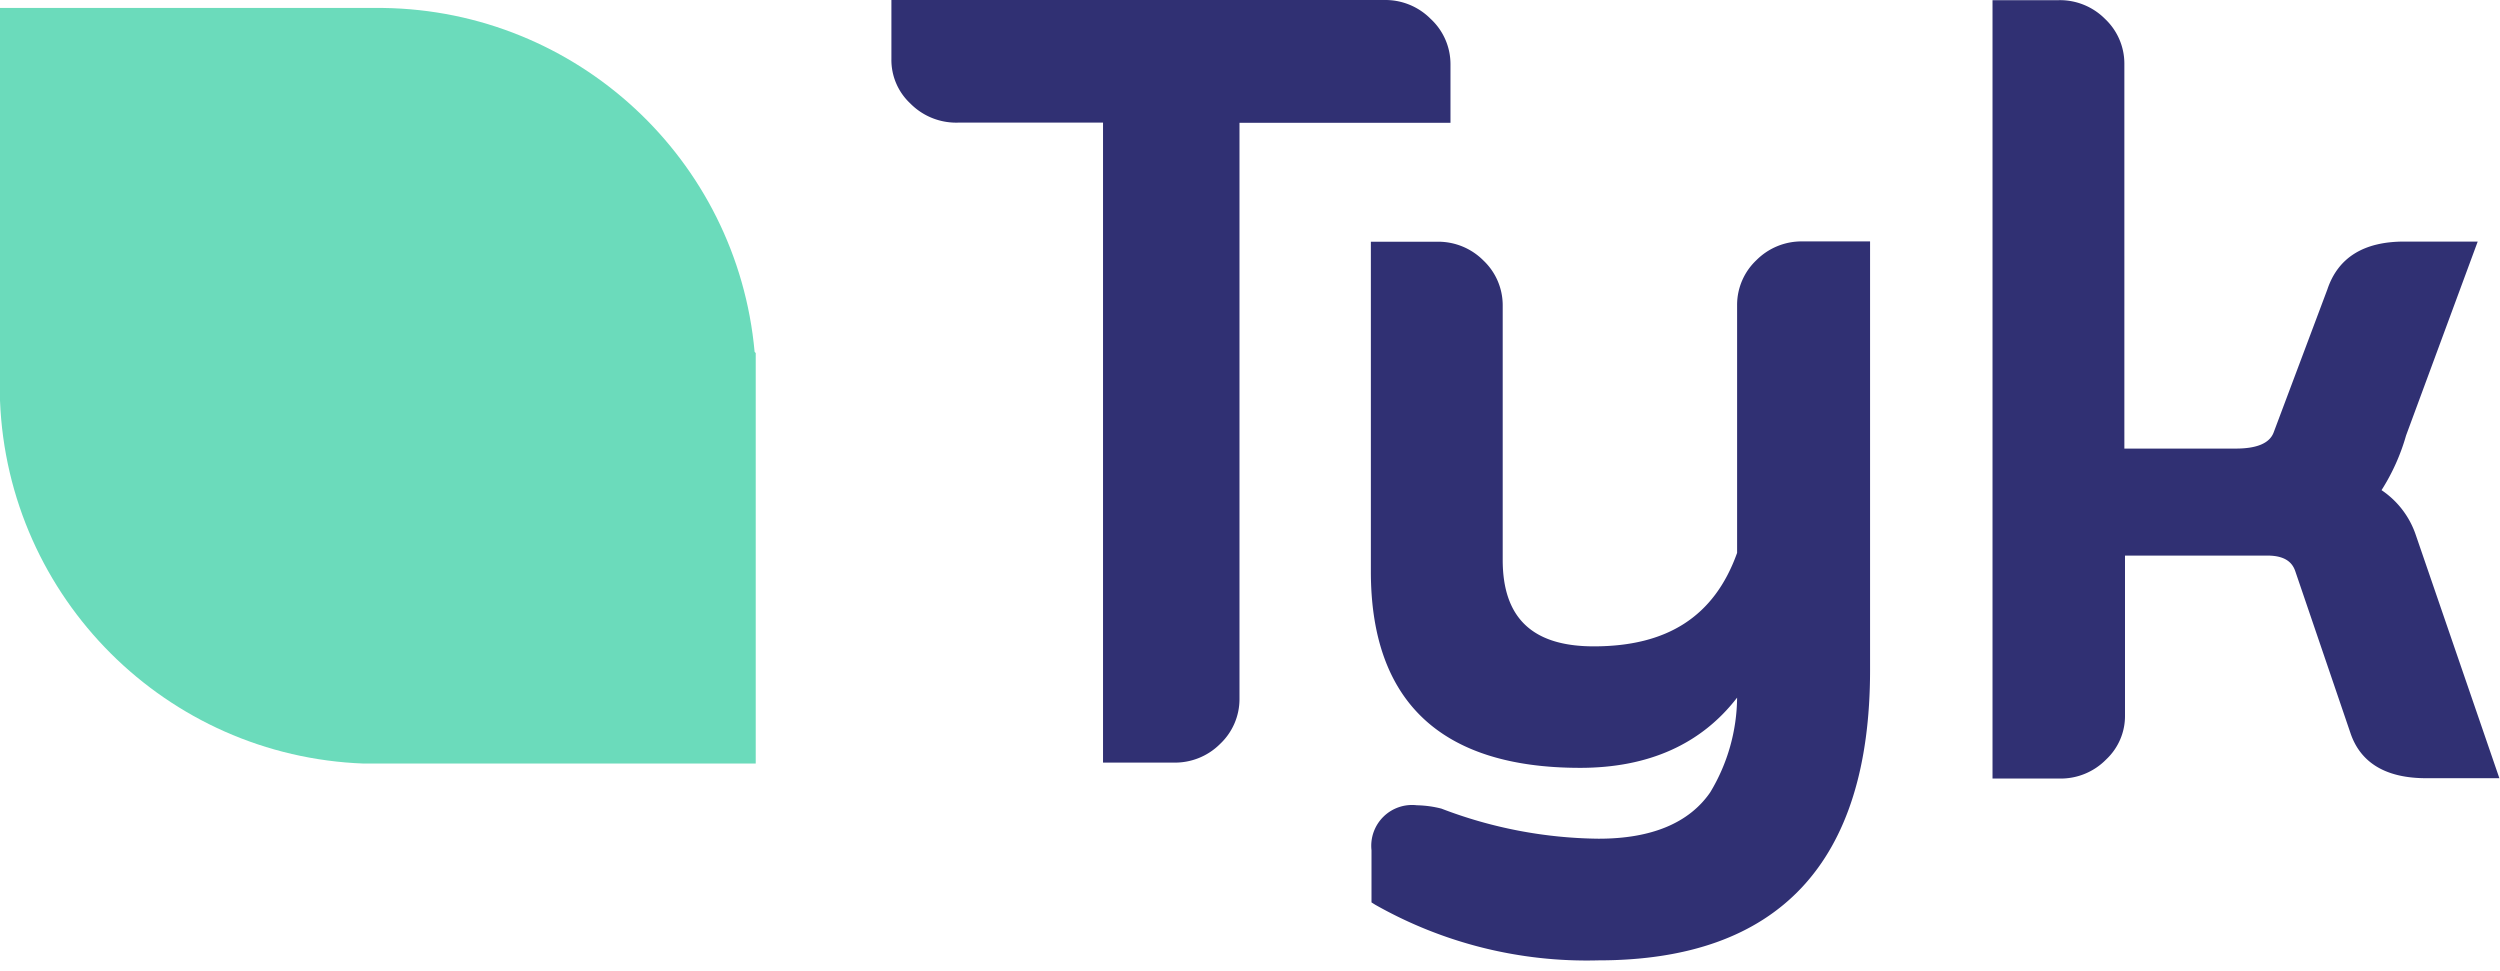 <svg xmlns="http://www.w3.org/2000/svg" width="157" height="61" viewBox="0 0 157 61">
    <g fill="none" fill-rule="evenodd">
        <path fill="#303073" d="M89.84 1.181a4.003 4.003 0 0 0-2.93-1.18H55.98v3.72a3.74 3.74 0 0 0 1.18 2.77 4.046 4.046 0 0 0 3 1.21h9.11v40.19h4.43a4 4 0 0 0 2.93-1.18 3.867 3.867 0 0 0 1.21-2.8v-36.2h13.25v-3.72a3.872 3.872 0 0 0-1.25-2.81"/>
        <path fill="#303073" d="M113.23 15.161a4.001 4.001 0 0 0-2.93 1.18 3.864 3.864 0 0 0-1.21 2.8v15.58c-1.43 4-4.39 5.87-9 5.87-3.85 0-5.72-1.78-5.72-5.43v-16a3.871 3.871 0 0 0-1.21-2.8 4 4 0 0 0-2.93-1.18h-4.14v20.71c0 8.18 4.42 12.33 13.14 12.33 4.29 0 7.6-1.479 9.86-4.41a11.682 11.682 0 0 1-1.69 5.95c-1.33 1.93-3.7 2.91-7 2.91a28.304 28.304 0 0 1-9.88-1.89 6.713 6.713 0 0 0-1.54-.21 2.562 2.562 0 0 0-2.85 2.82v3.28l.24.15a26.926 26.926 0 0 0 14 3.49c11.33 0 17.07-6.13 17.07-18.23v-26.92h-4.21zM151.72 33.621a5.51 5.51 0 0 0-2.16-2.84 12.991 12.991 0 0 0 1.54-3.43l4.5-12.18h-4.62c-2.53 0-4.15 1-4.82 3l-3.38 9c-.26.67-1.06 1-2.37 1h-7V3.991a3.858 3.858 0 0 0-1.21-2.8 3.995 3.995 0 0 0-2.93-1.18h-4.14v48.88h4.14a3.994 3.994 0 0 0 3-1.2 3.736 3.736 0 0 0 1.18-2.78v-10.02h8.95c1.27 0 1.61.58 1.75 1l3.45 10.12c.63 1.9 2.24 2.86 4.76 2.86h4.6l-5.24-15.25z"/>
        <path fill="#6BDBBB" d="M47.39 22.1C46.295 9.993 36.227.668 24.07.5H0v24.65c.483 12.407 10.443 22.346 22.85 22.802h24.61V22.17l-.07-.07z"/>
    </g>
</svg>
